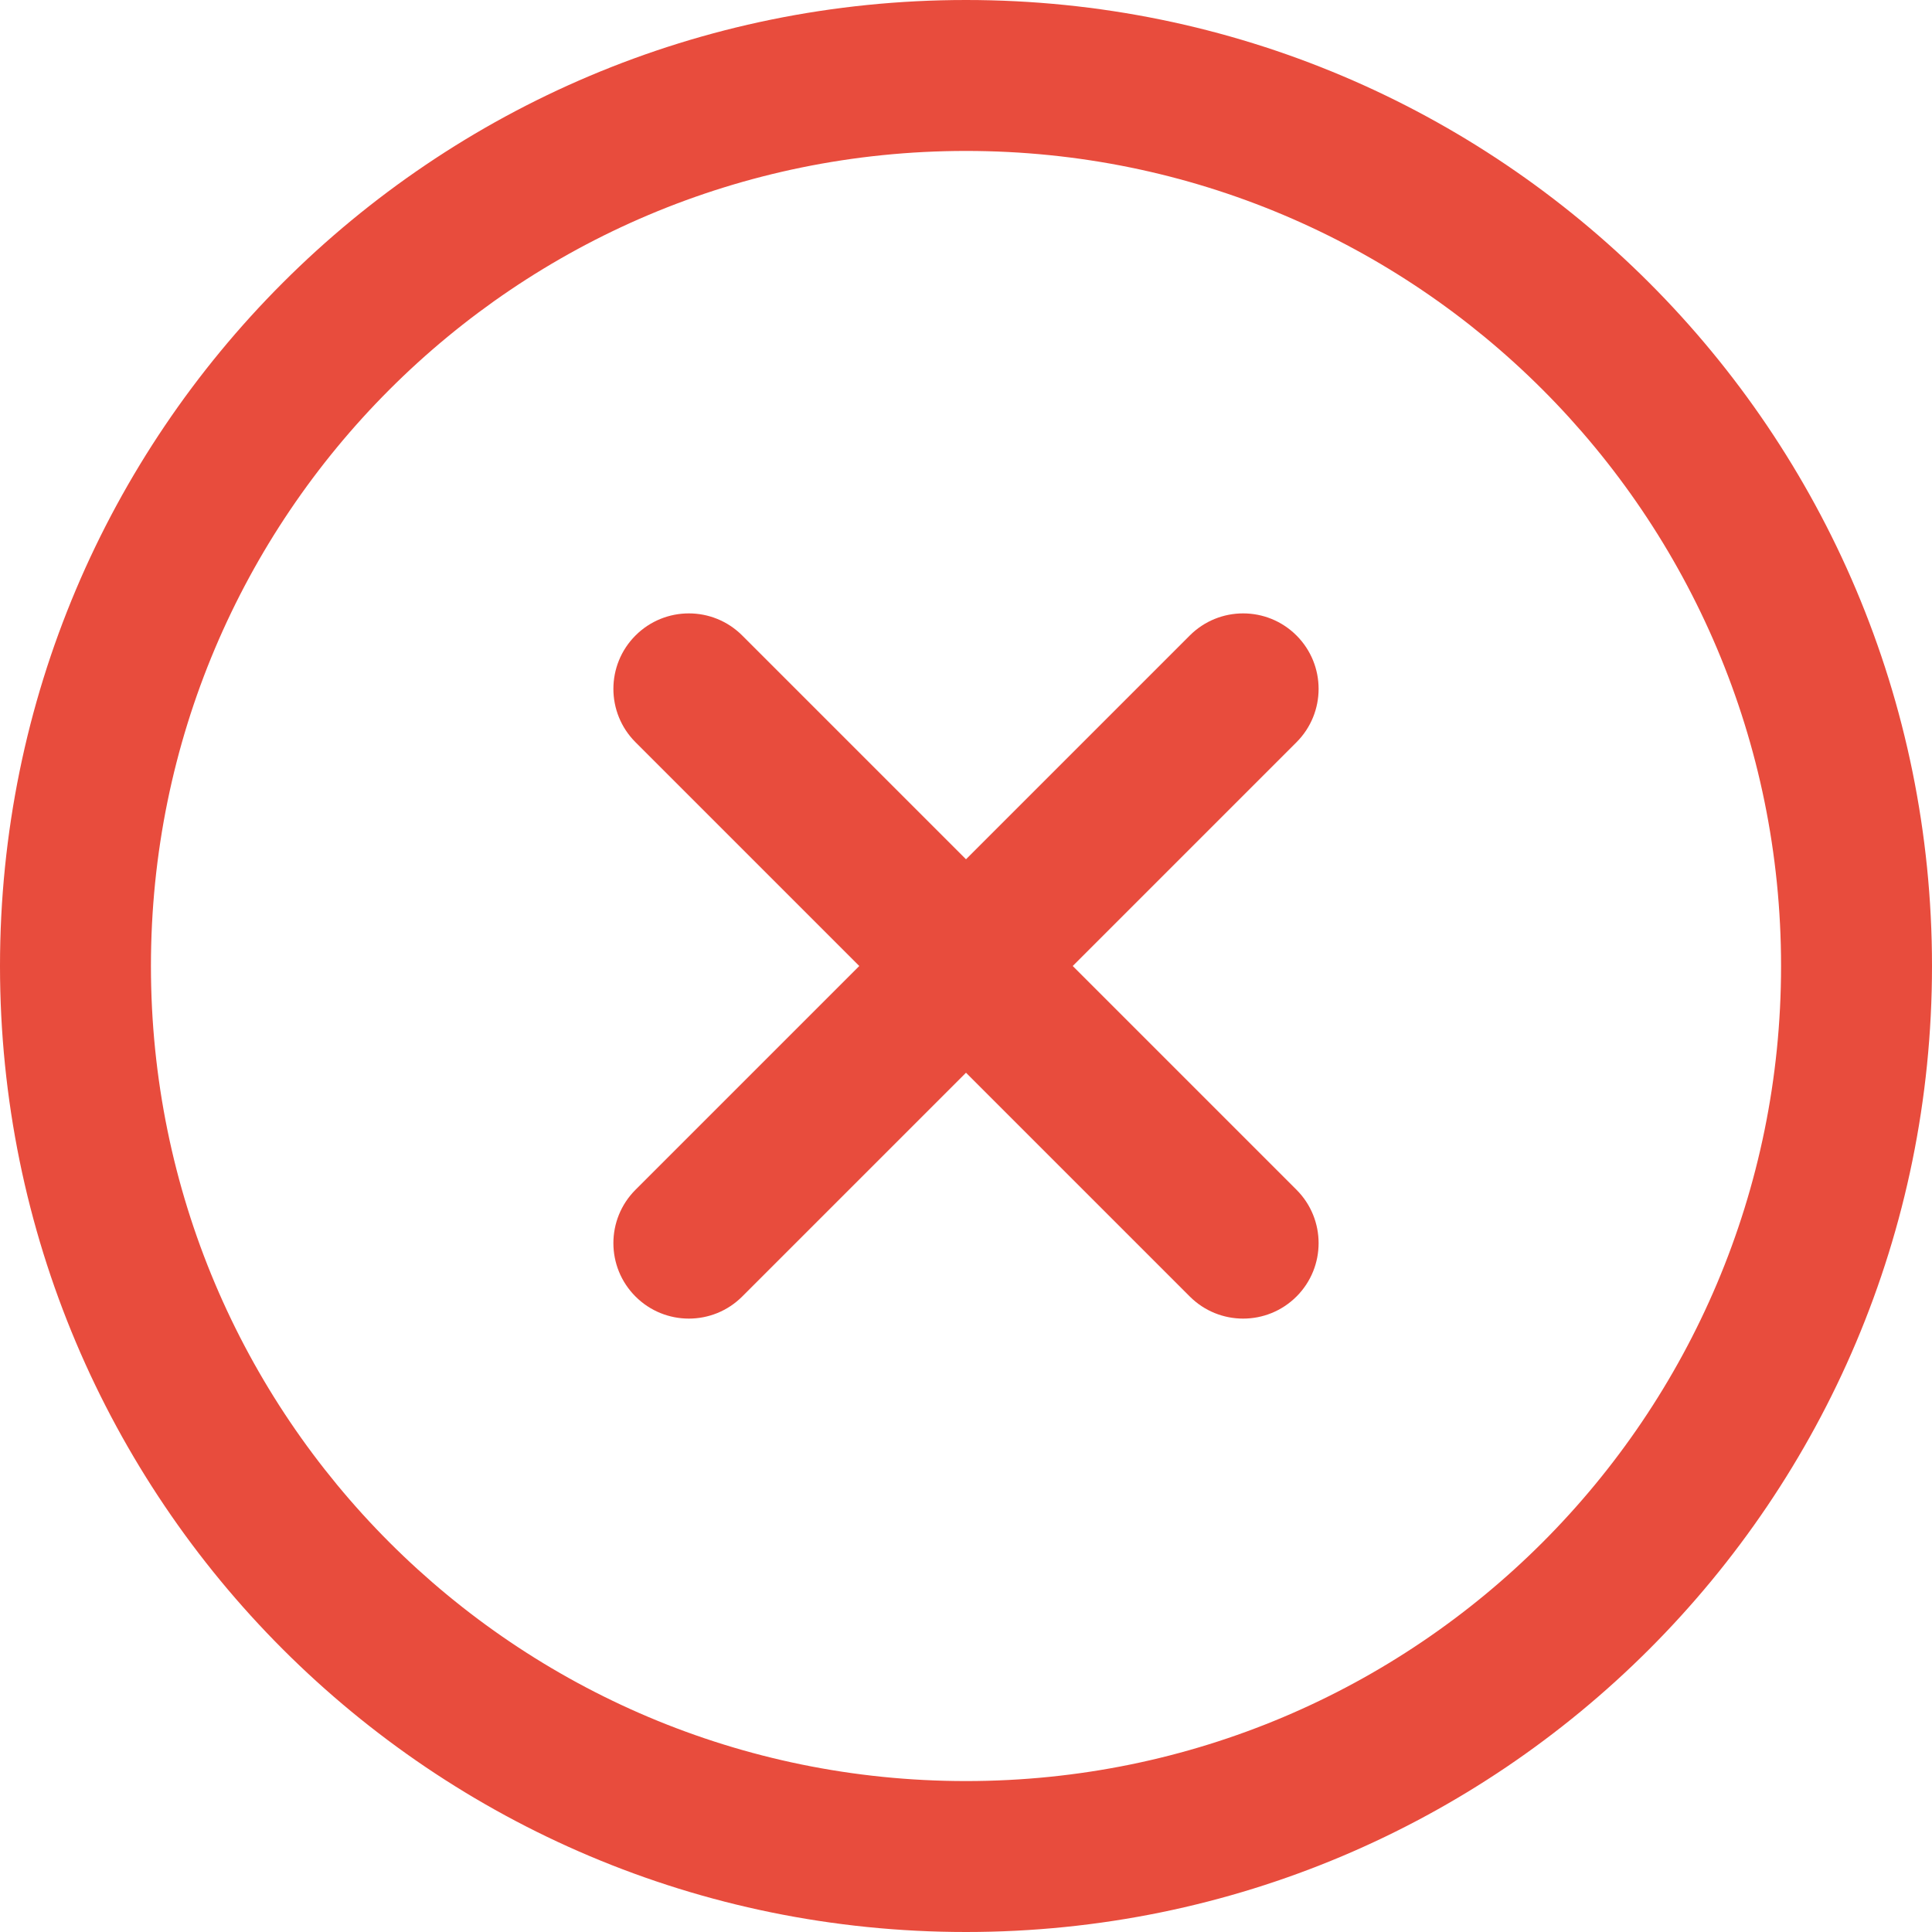 <?xml version="1.0"?>
<svg xmlns="http://www.w3.org/2000/svg" xmlns:xlink="http://www.w3.org/1999/xlink" version="1.1" id="Capa_1" x="0px" y="0px" viewBox="0 0 512 512" style="enable-background:new 0 0 512 512;" xml:space="preserve" width="512px" height="512px"><g><g>
	<g>
		<path d="M256,0C114.508,0,0,114.497,0,256c0,141.493,114.497,256,256,256c141.492,0,256-114.497,256-256    C512,114.507,397.503,0,256,0z M256,472c-119.384,0-216-96.607-216-216c0-119.385,96.607-216,216-216    c119.384,0,216,96.607,216,216C472,375.385,375.393,472,256,472z" data-original="#000000" class="active-path" data-old_color="#000000" fill="#E84C3D"/>
	</g>
</g><g>
	<g>
		<path d="M343.586,315.302L284.284,256l59.302-59.302c7.81-7.81,7.811-20.473,0.001-28.284c-7.812-7.811-20.475-7.81-28.284,0    L256,227.716l-59.303-59.302c-7.809-7.811-20.474-7.811-28.284,0c-7.81,7.811-7.81,20.474,0.001,28.284L227.716,256    l-59.302,59.302c-7.811,7.811-7.812,20.474-0.001,28.284c7.813,7.812,20.476,7.809,28.284,0L256,284.284l59.303,59.302    c7.808,7.81,20.473,7.811,28.284,0C351.398,335.775,351.397,323.112,343.586,315.302z" data-original="#000000" class="active-path" data-old_color="#000000" fill="#E84C3D"/>
	</g>
</g></g> </svg>
